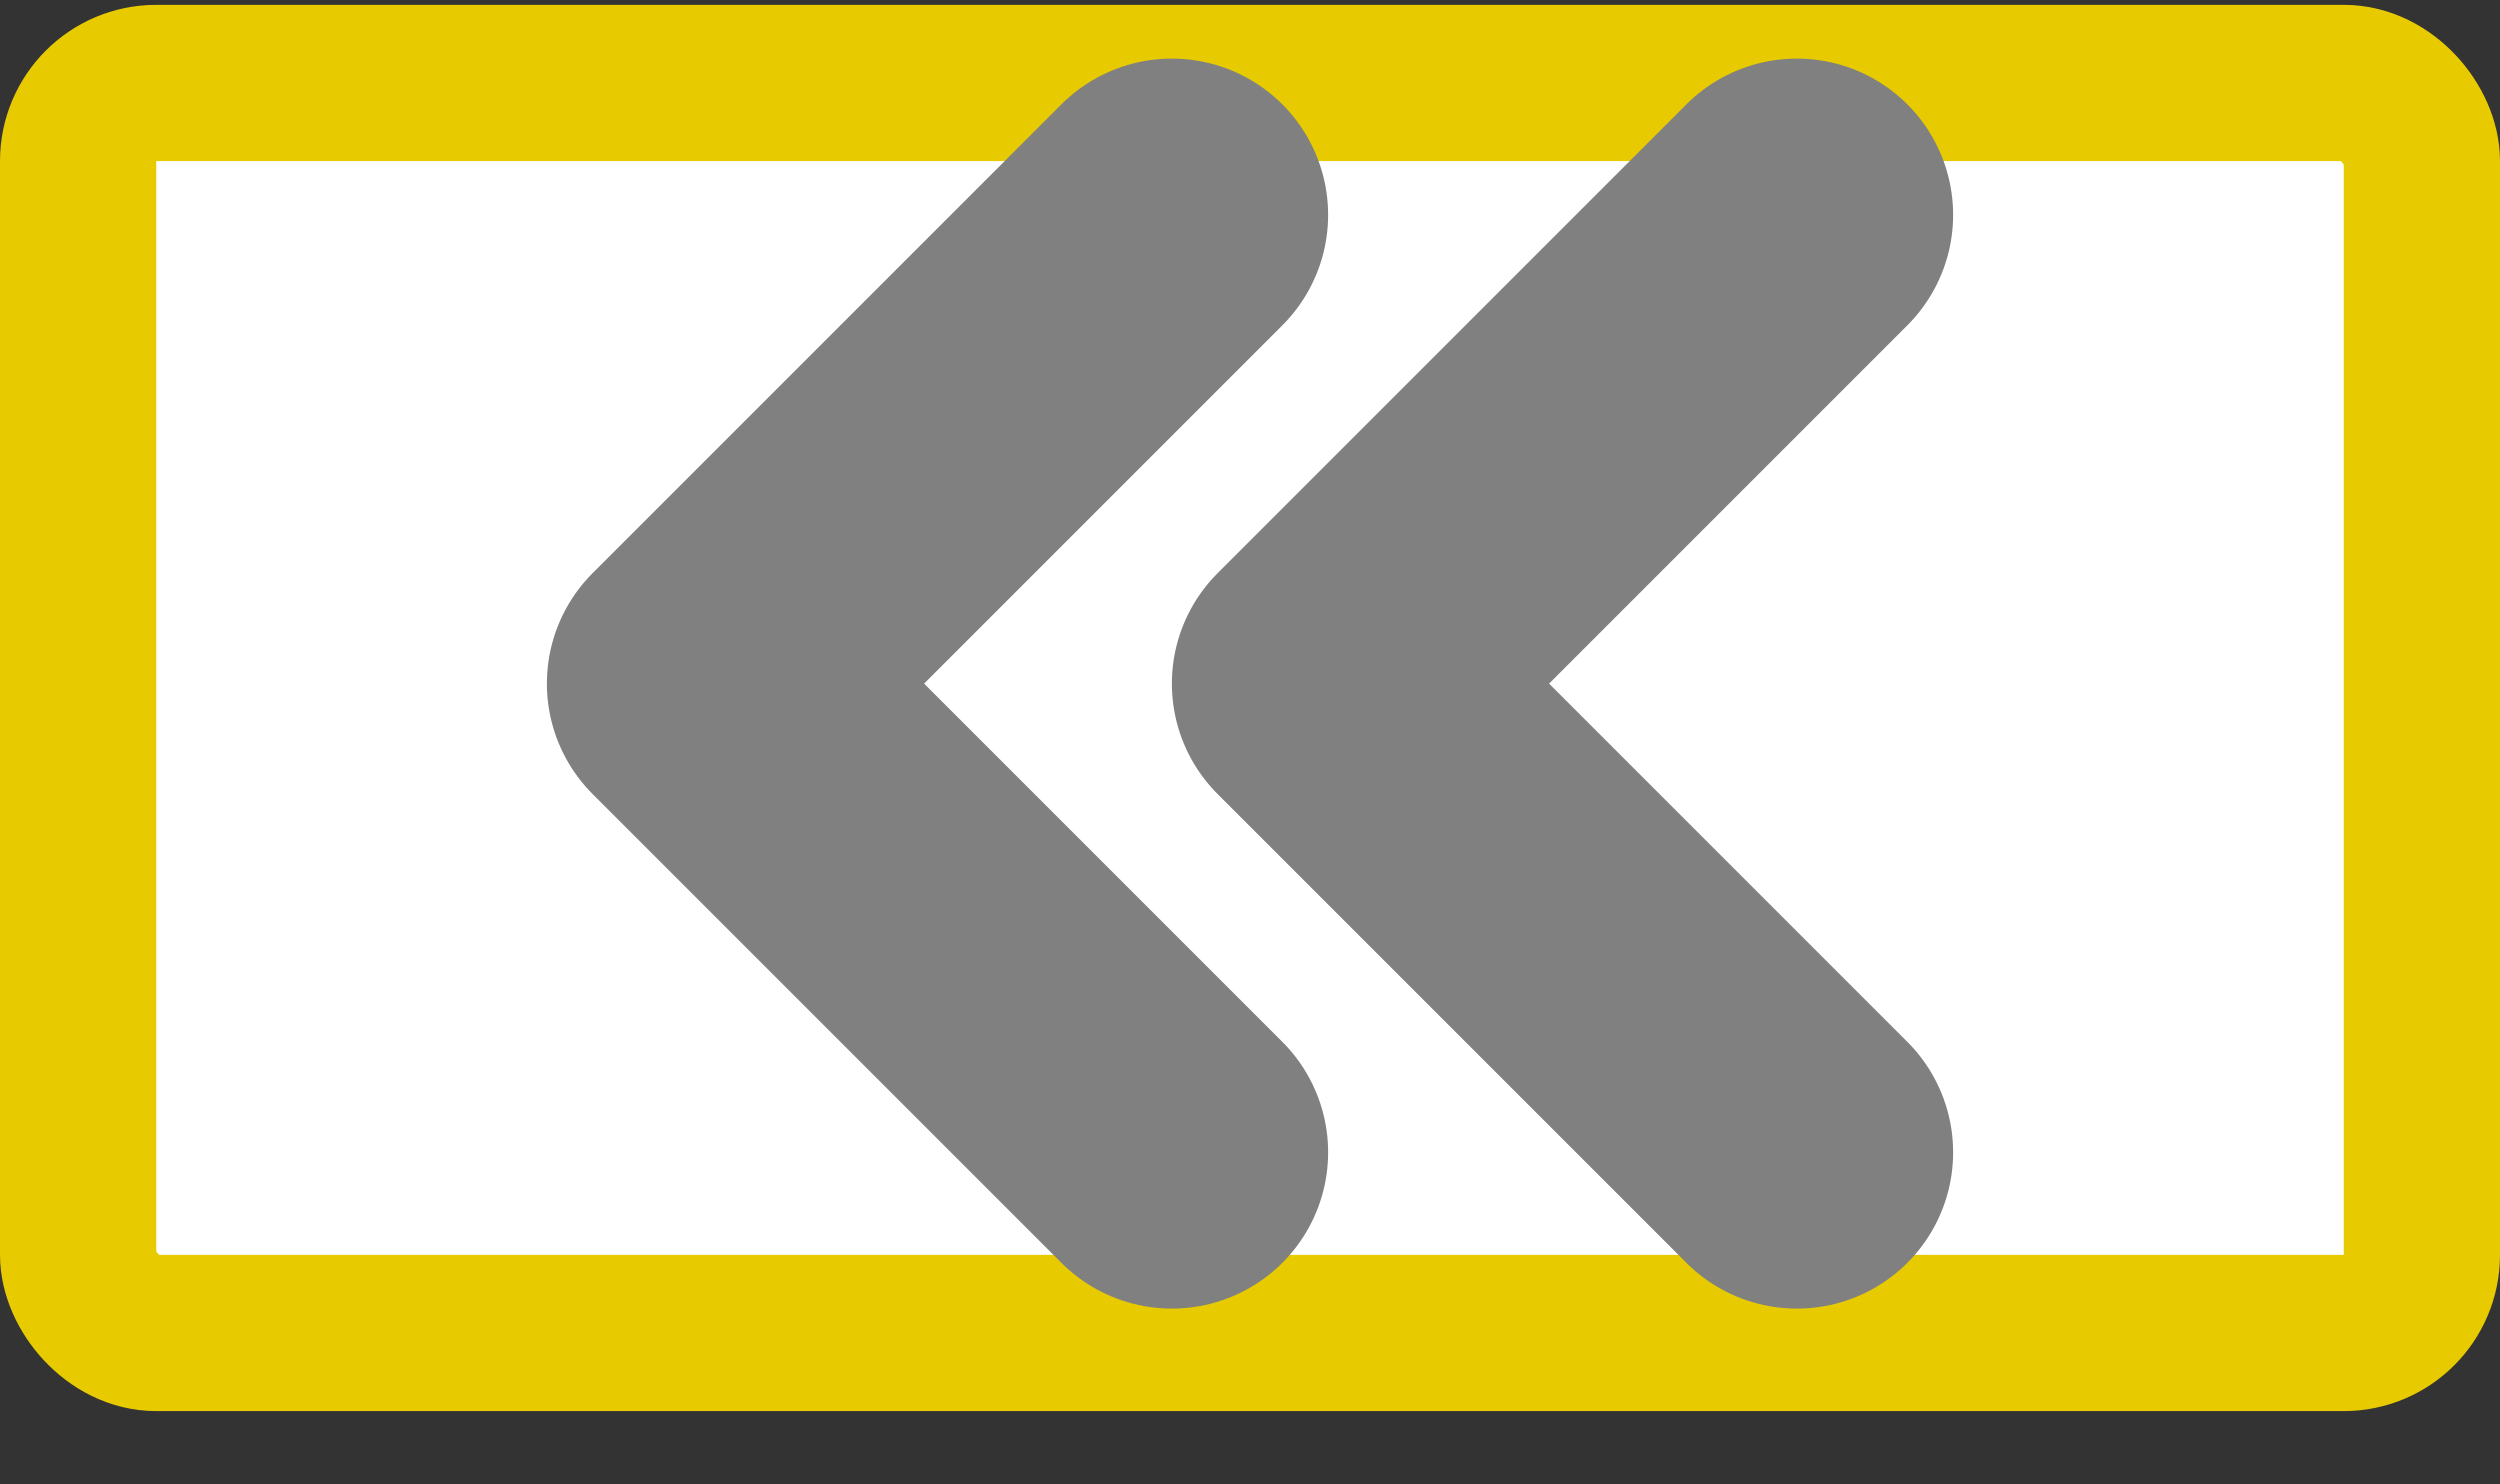 <svg width="32" height="19" viewBox="0 0 32 19" fill="none" xmlns="http://www.w3.org/2000/svg">
<rect x="0" y="0" width="32" height="19" fill="#333333" stroke="none"/>
<rect x="1" y="1.062" width="30" height="16" rx="1" fill="white" stroke="#E7CB00" stroke-width="2"/>
<path d="M15 2.75L9 8.75L15 14.75" stroke="#808080" stroke-width="4" stroke-linecap="round" stroke-linejoin="round"/>
<path d="M23 2.75L17 8.75L23 14.75" stroke="#808080" stroke-width="4" stroke-linecap="round" stroke-linejoin="round"/>
</svg>
